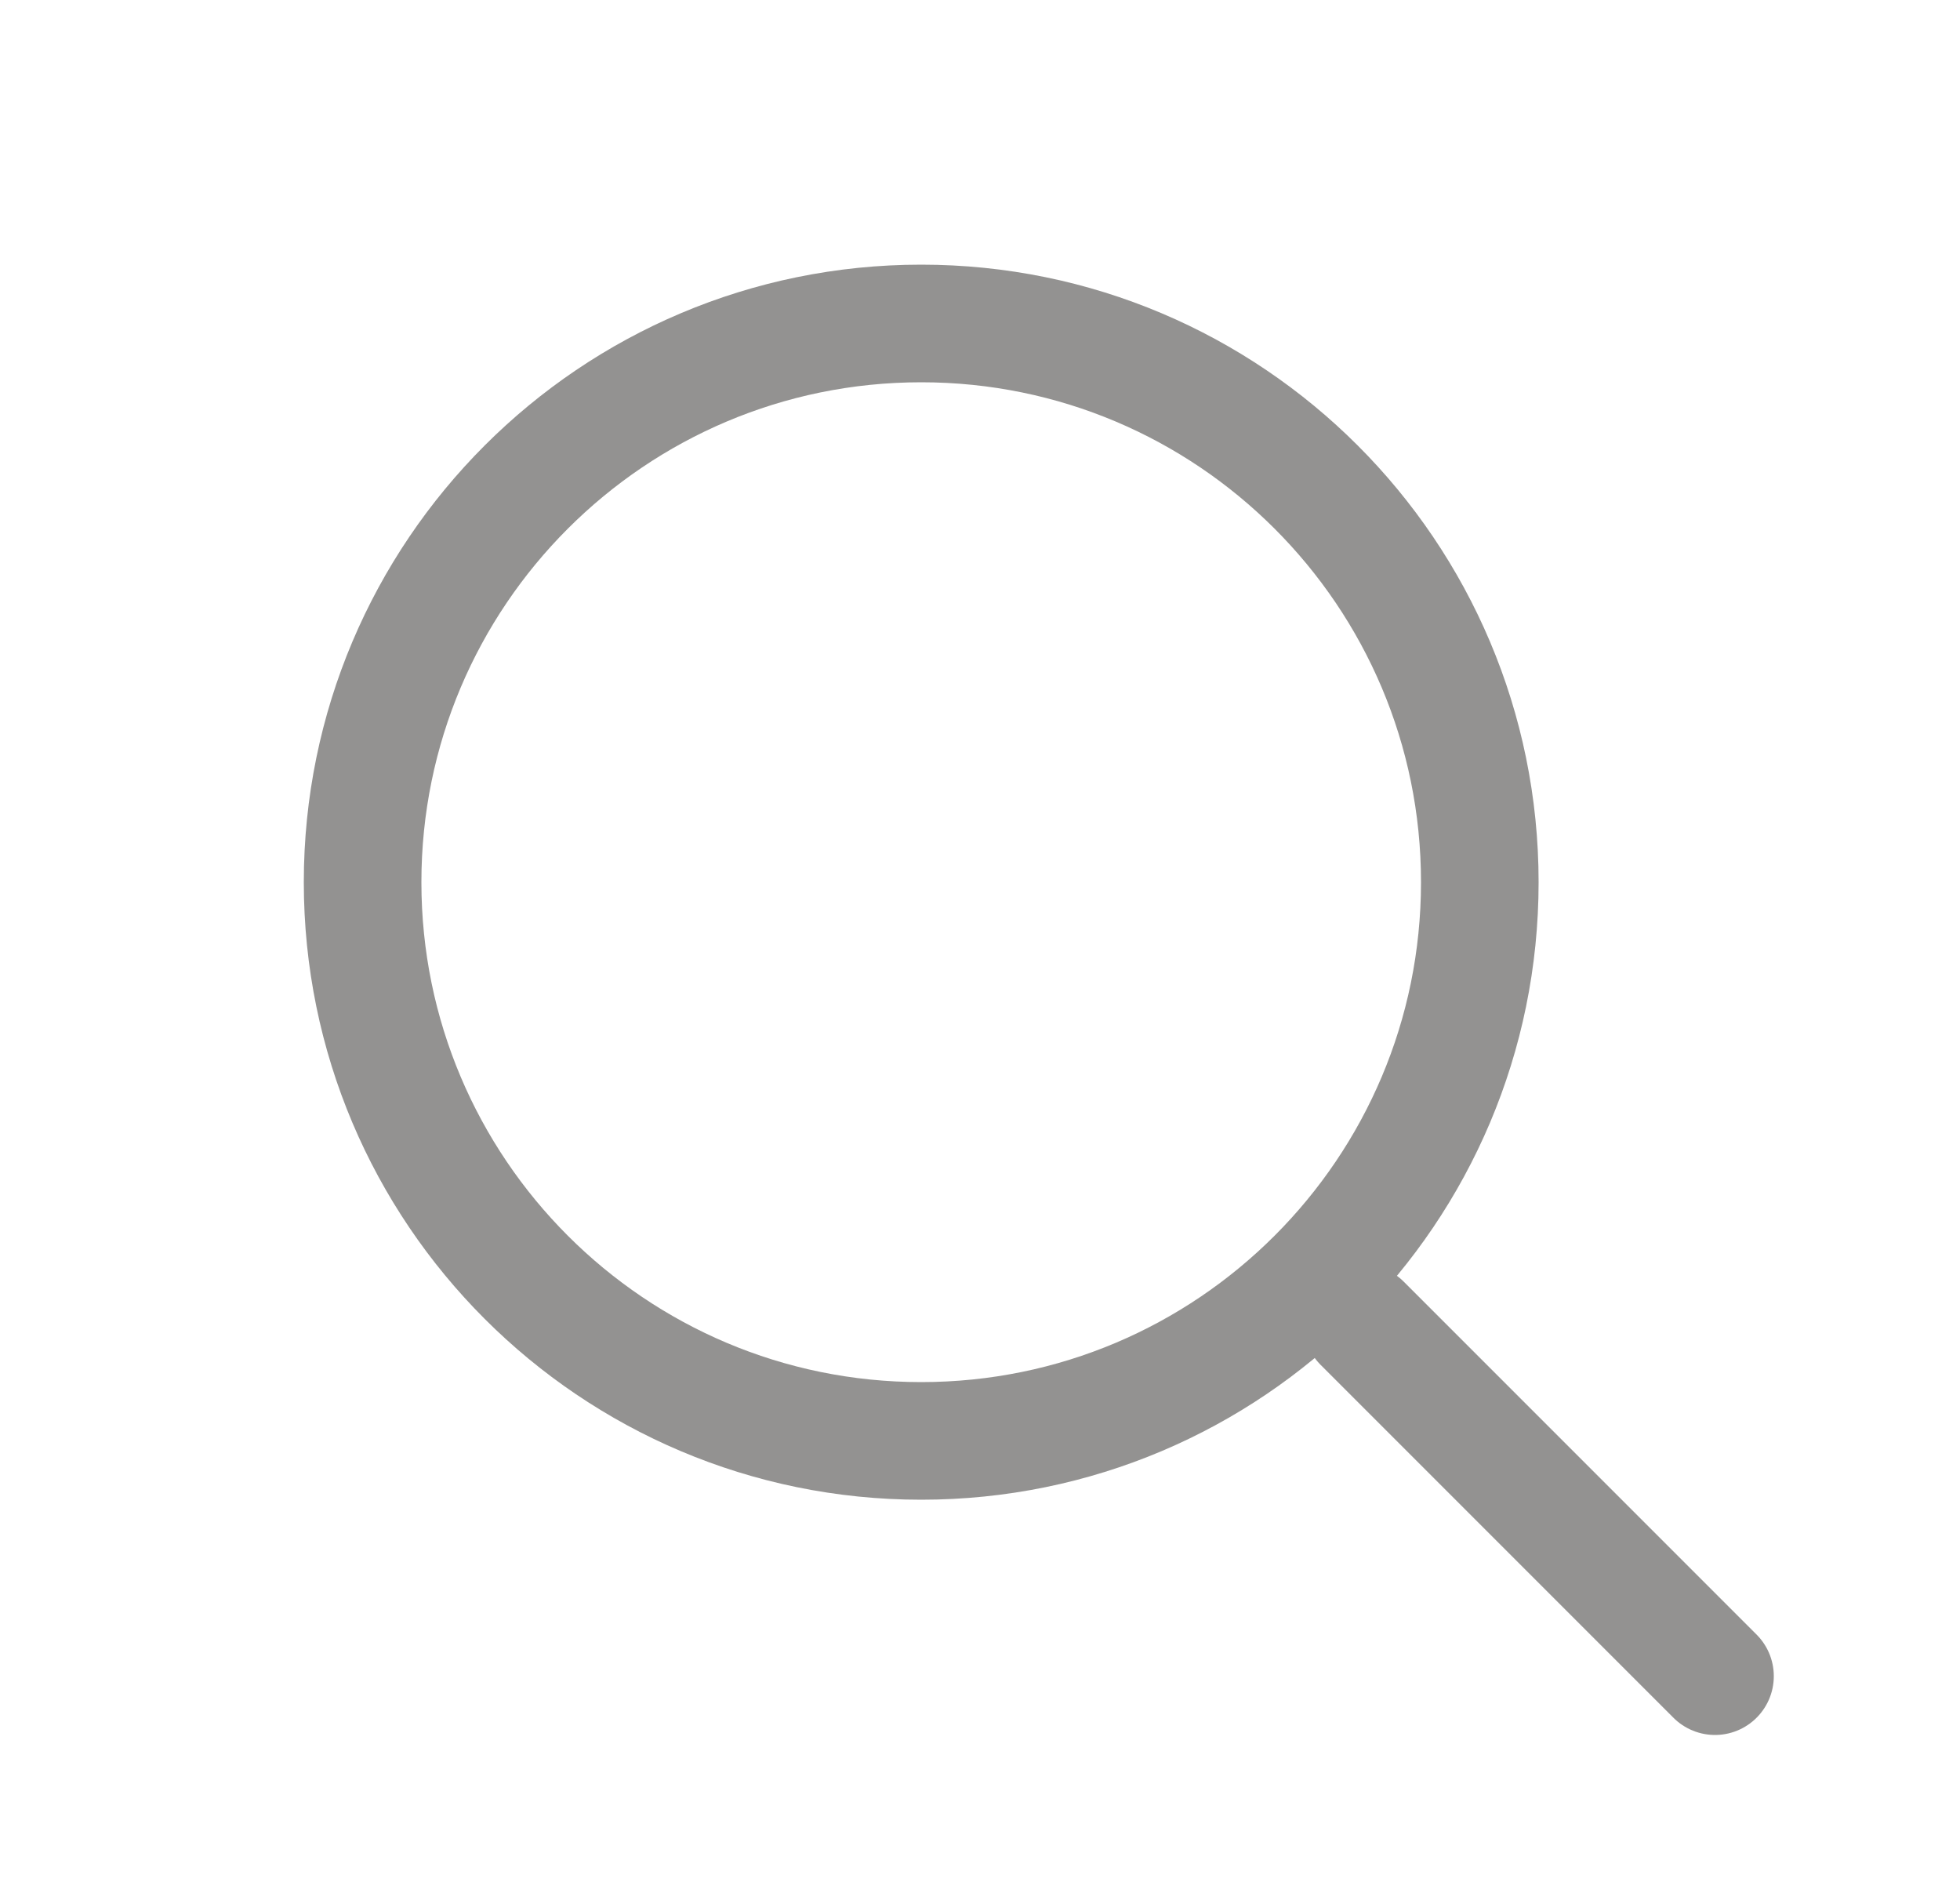 <svg width="25" height="24" viewBox="0 0 25 24" fill="none" xmlns="http://www.w3.org/2000/svg">
<g opacity="0.5">
<path d="M17.375 16.875L21.875 21.375" stroke="#282623" stroke-width="1.5" stroke-linecap="round" stroke-linejoin="round"/>
<path d="M11.75 18.375C15.685 18.375 18.875 15.185 18.875 11.25C18.875 7.315 15.685 4.125 11.75 4.125C7.815 4.125 4.625 7.315 4.625 11.25C4.625 15.185 7.815 18.375 11.75 18.375Z" stroke="#282623" stroke-width="1.5" stroke-linecap="round" stroke-linejoin="round"/>
</g>
</svg>
